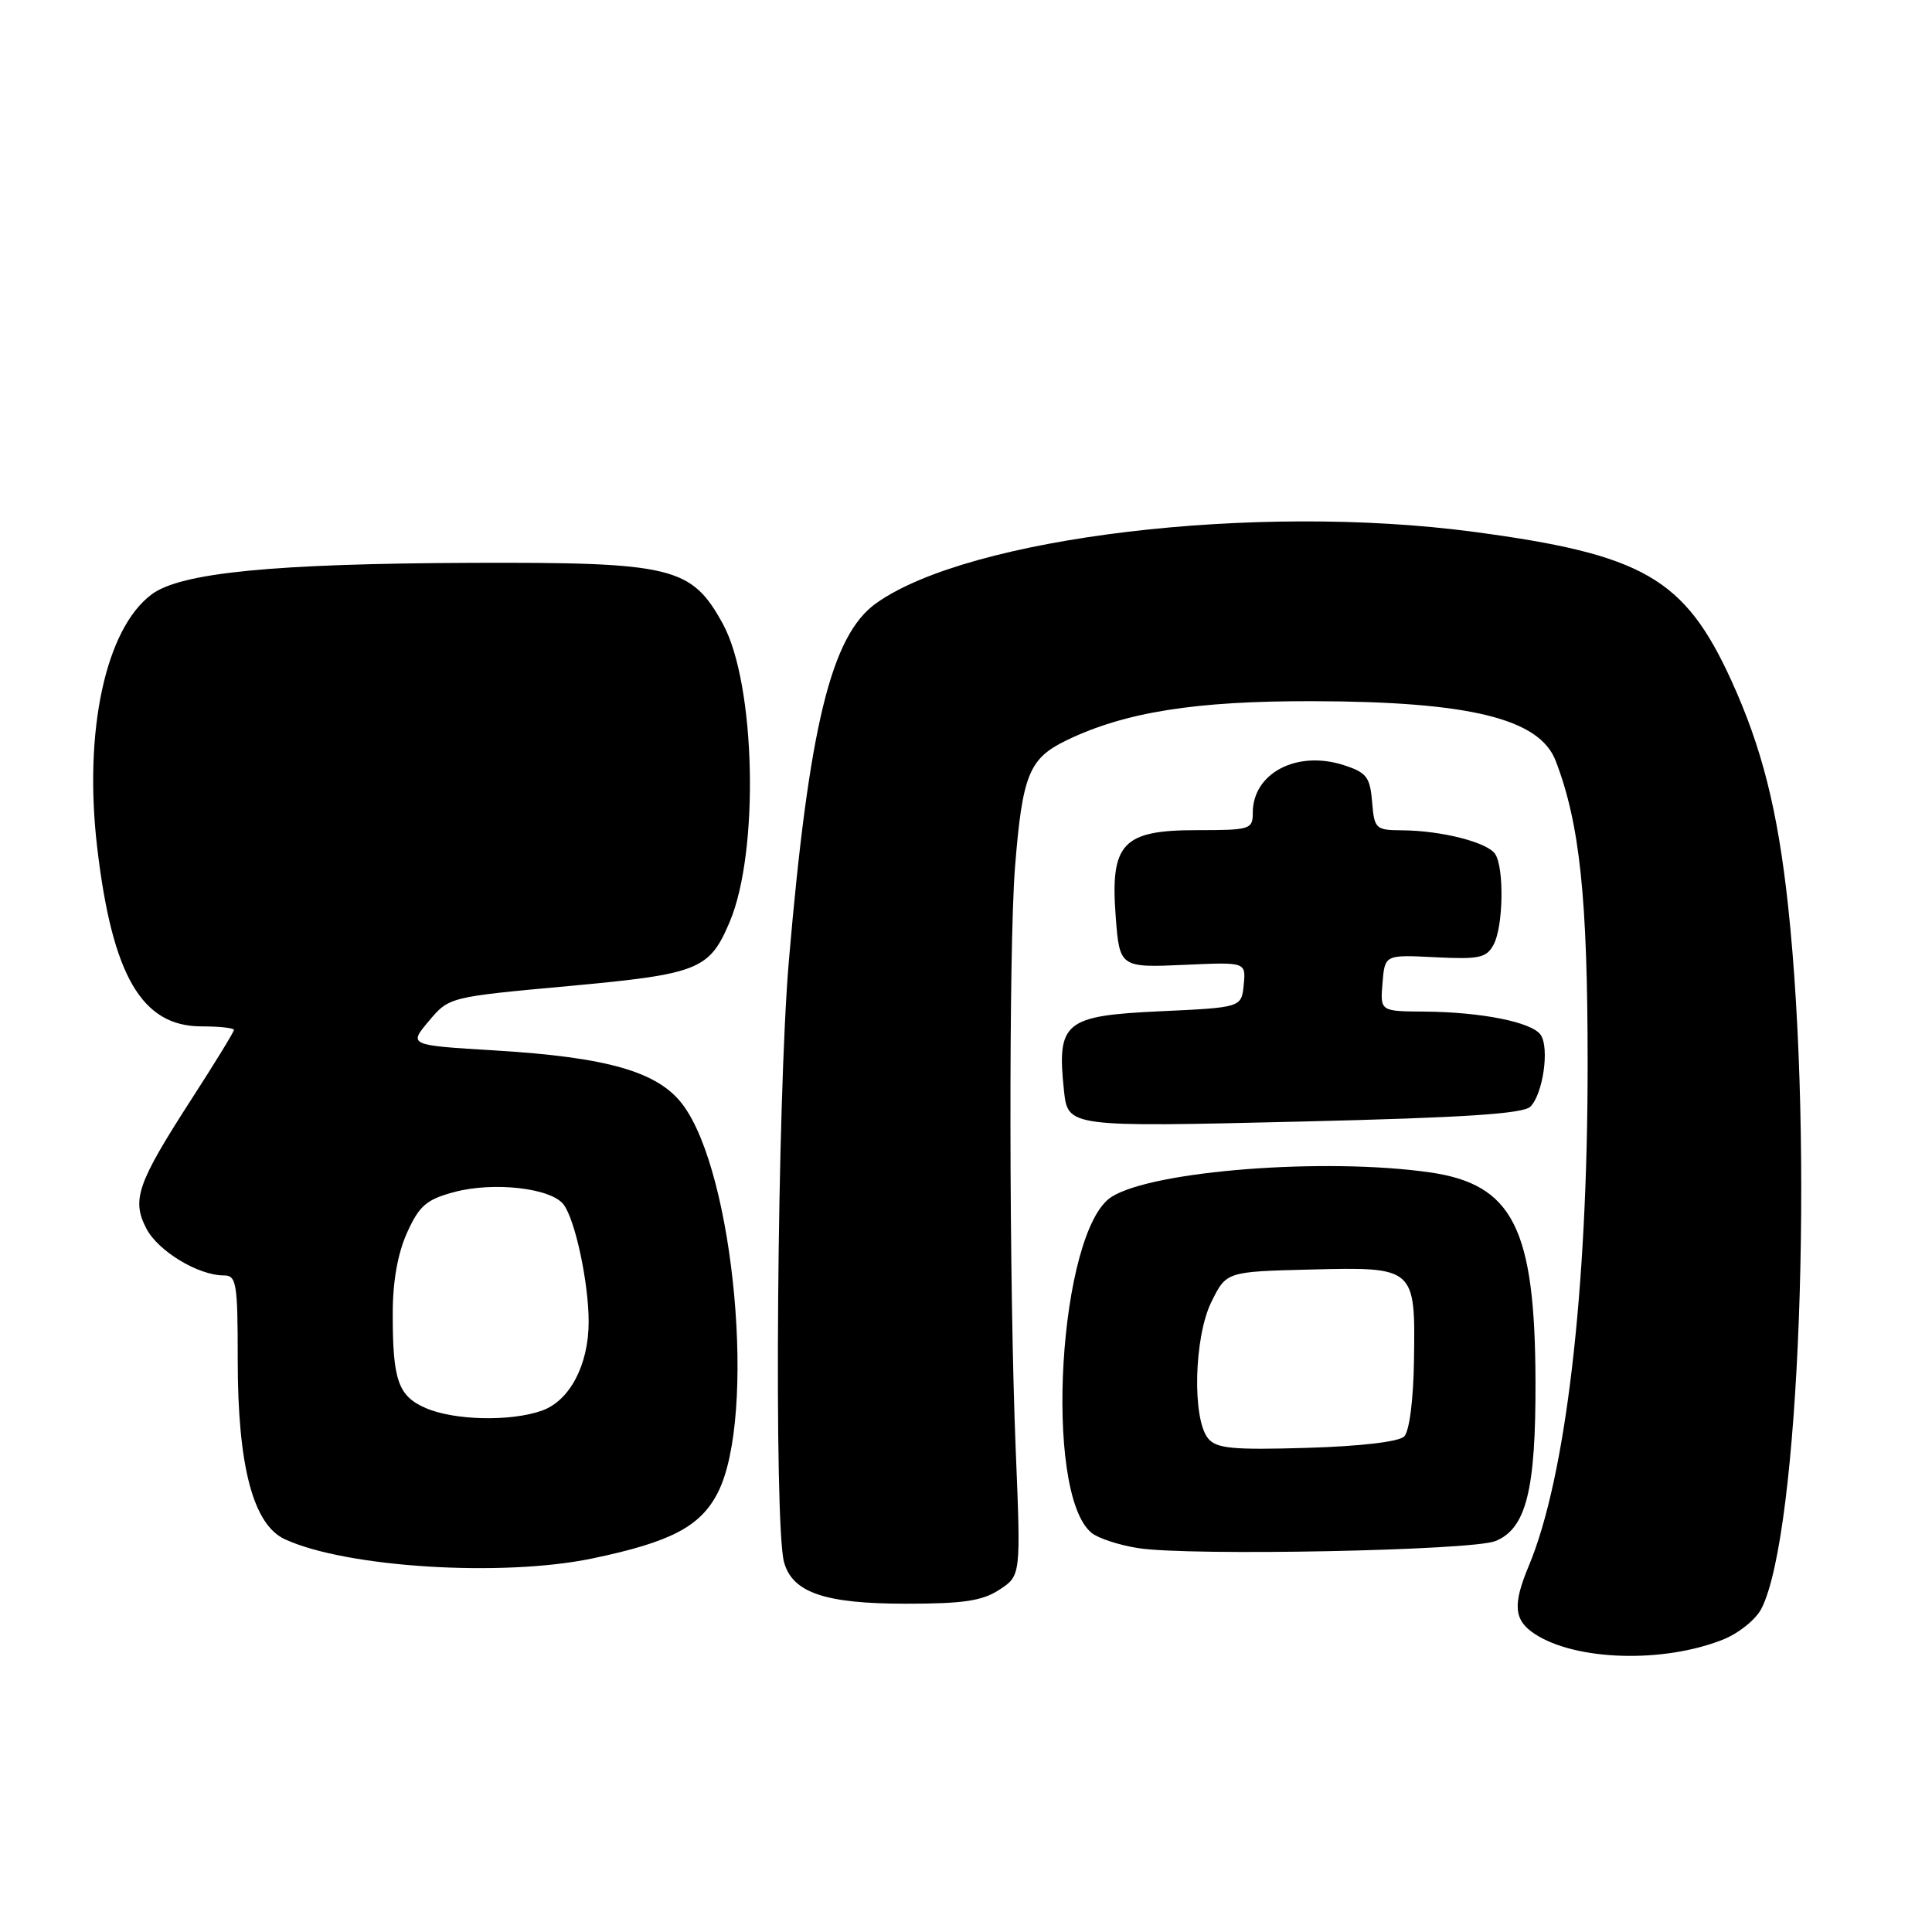 <?xml version="1.0" encoding="UTF-8" standalone="no"?>
<!DOCTYPE svg PUBLIC "-//W3C//DTD SVG 1.1//EN" "http://www.w3.org/Graphics/SVG/1.1/DTD/svg11.dtd" >
<svg xmlns="http://www.w3.org/2000/svg" xmlns:xlink="http://www.w3.org/1999/xlink" version="1.1" viewBox="0 0 256 256">
 <g >
 <path fill="currentColor"
d=" M 228.29 217.26 C 230.40 216.42 232.67 214.59 233.41 213.13 C 238.45 203.22 240.38 151.97 236.93 120.02 C 235.56 107.32 233.46 99.02 229.37 90.08 C 223.20 76.61 217.73 73.46 195.26 70.47 C 166.34 66.62 128.42 71.15 116.10 79.93 C 110.13 84.18 107.19 96.22 104.53 127.30 C 102.97 145.50 102.52 202.04 103.89 207.00 C 105.01 211.04 109.31 212.50 120.04 212.50 C 127.67 212.50 130.16 212.13 132.43 210.64 C 135.27 208.78 135.27 208.78 134.59 192.14 C 133.70 170.38 133.65 125.70 134.49 114.96 C 135.47 102.67 136.34 100.50 141.31 98.10 C 149.07 94.35 158.39 92.87 173.99 92.91 C 194.74 92.96 203.98 95.22 206.13 100.80 C 209.33 109.13 210.37 118.91 210.37 141.00 C 210.37 171.10 207.48 195.73 202.58 207.47 C 200.41 212.64 200.59 214.69 203.37 216.51 C 208.79 220.06 220.36 220.41 228.29 217.26 Z  M 78.50 206.50 C 88.90 204.33 92.82 202.27 95.11 197.79 C 100.27 187.68 97.32 155.36 90.42 146.31 C 87.14 142.00 80.47 140.09 65.61 139.19 C 54.13 138.50 54.13 138.50 56.82 135.30 C 59.50 132.11 59.50 132.11 75.31 130.66 C 92.61 129.07 94.00 128.51 96.69 122.15 C 100.64 112.82 100.13 90.62 95.79 82.68 C 91.63 75.09 89.16 74.49 62.50 74.58 C 36.23 74.68 23.99 75.88 20.12 78.74 C 13.99 83.27 11.06 96.87 12.88 112.31 C 14.88 129.29 18.79 136.00 26.69 136.00 C 29.06 136.00 31.00 136.21 31.00 136.47 C 31.00 136.72 28.48 140.84 25.39 145.62 C 18.18 156.80 17.42 158.98 19.39 162.78 C 20.93 165.77 26.27 169.00 29.65 169.00 C 31.34 169.00 31.50 169.97 31.50 180.25 C 31.50 194.26 33.54 202.00 37.73 203.95 C 45.81 207.70 66.55 209.00 78.50 206.50 Z  M 198.15 204.20 C 202.23 202.55 203.51 197.45 203.46 183.00 C 203.40 162.72 200.46 156.91 189.42 155.34 C 175.52 153.36 152.75 155.12 147.29 158.59 C 140.30 163.03 138.21 197.78 144.62 203.10 C 145.50 203.83 148.31 204.75 150.86 205.14 C 157.75 206.20 195.06 205.46 198.15 204.20 Z  M 202.78 146.64 C 204.45 144.98 205.33 138.89 204.16 137.14 C 203.02 135.44 196.32 134.10 188.69 134.04 C 182.88 134.00 182.88 134.00 183.19 130.25 C 183.50 126.50 183.50 126.50 190.17 126.84 C 196.03 127.13 196.97 126.93 197.92 125.15 C 199.19 122.77 199.33 115.07 198.13 113.18 C 197.14 111.62 191.03 110.06 185.81 110.02 C 182.27 110.00 182.11 109.84 181.81 106.25 C 181.54 102.96 181.08 102.36 178.04 101.38 C 171.84 99.38 166.00 102.44 166.00 107.69 C 166.00 109.90 165.66 110.00 158.57 110.00 C 148.73 110.00 147.09 111.75 147.84 121.50 C 148.35 128.19 148.41 128.24 157.09 127.84 C 165.09 127.48 165.09 127.48 164.80 130.49 C 164.50 133.50 164.50 133.50 153.71 134.00 C 141.03 134.59 140.02 135.42 140.98 144.50 C 141.50 149.35 141.51 149.35 172.50 148.61 C 193.93 148.10 201.84 147.58 202.78 146.64 Z  M 56.40 186.57 C 52.76 184.99 52.02 182.88 52.04 174.00 C 52.04 169.76 52.71 166.04 53.95 163.31 C 55.56 159.76 56.51 158.94 60.16 157.96 C 65.40 156.55 73.06 157.42 74.69 159.62 C 76.23 161.69 78.00 169.98 78.00 175.15 C 78.00 180.87 75.48 185.64 71.77 186.93 C 67.60 188.39 60.16 188.21 56.40 186.57 Z  M 160.09 190.61 C 157.95 188.03 158.21 177.17 160.52 172.50 C 162.50 168.50 162.50 168.50 173.60 168.22 C 187.53 167.87 187.55 167.89 187.36 180.25 C 187.28 185.52 186.75 189.65 186.06 190.34 C 185.36 191.04 180.29 191.64 173.15 191.85 C 163.35 192.14 161.19 191.94 160.09 190.61 Z "/>
</g>
</svg>
